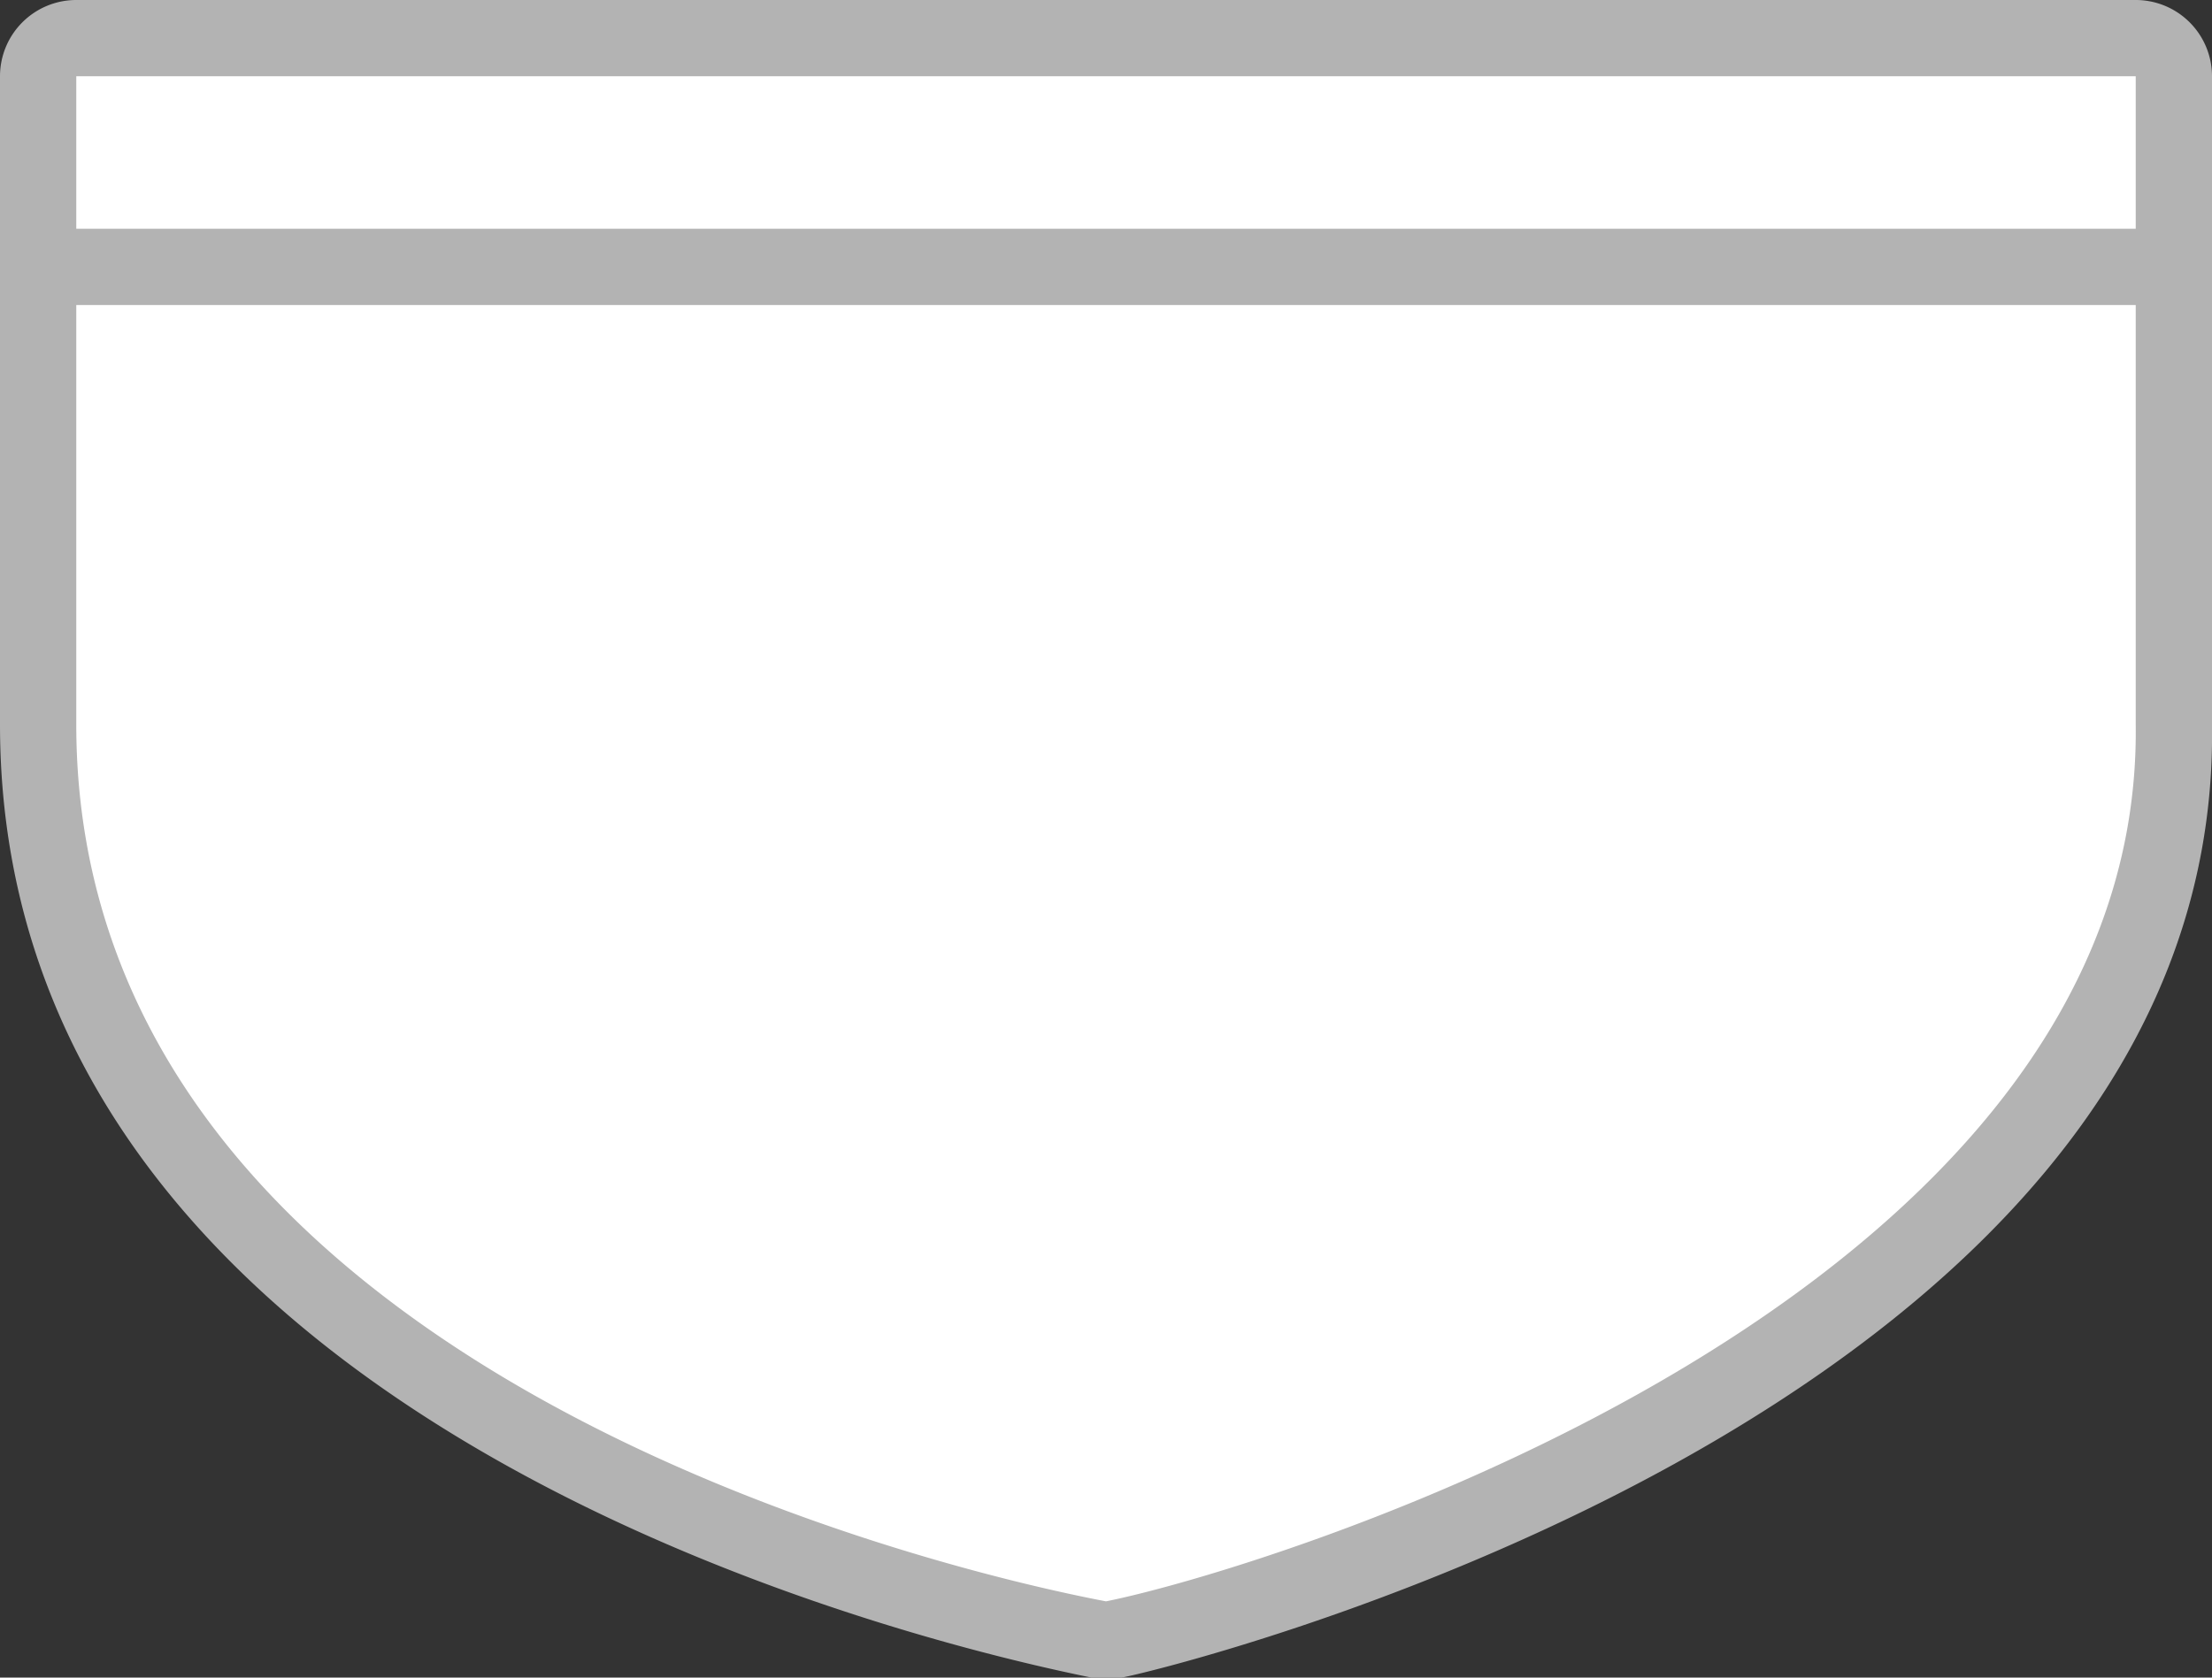 <svg xmlns="http://www.w3.org/2000/svg" viewBox="0 0 29 22" height="22" width="29"><rect x="0" y="0" width="29" height="22" fill="#333333" stroke="none"/><title>pe-regional-4.svg</title><g><path fill="#ffffff" d="M14.41,21.49C13,21.22.5,18.57.5,9.5V1A.5.5,0,0,1,1,.5H28a.5.5,0,0,1,.5.5V9.5c.11,7.62-10.94,11.4-13.9,12h-.19Z"></path><path fill="#b3b3b3" d="M28,1V9.5c.1,7.58-11.4,11.08-13.5,11.5C12.29,20.58,1,17.92,1,9.5V1H28m0-1H1A1,1,0,0,0,0,1V9.5C0,19,12.85,21.7,14.31,22l.19,0,.2,0c.14,0,14.43-3.31,14.3-12.49V1a1,1,0,0,0-1-1Z"></path></g><path fill="#b3b3b3" d="M0,3L29,3 29,4 0,4z"></path></svg>